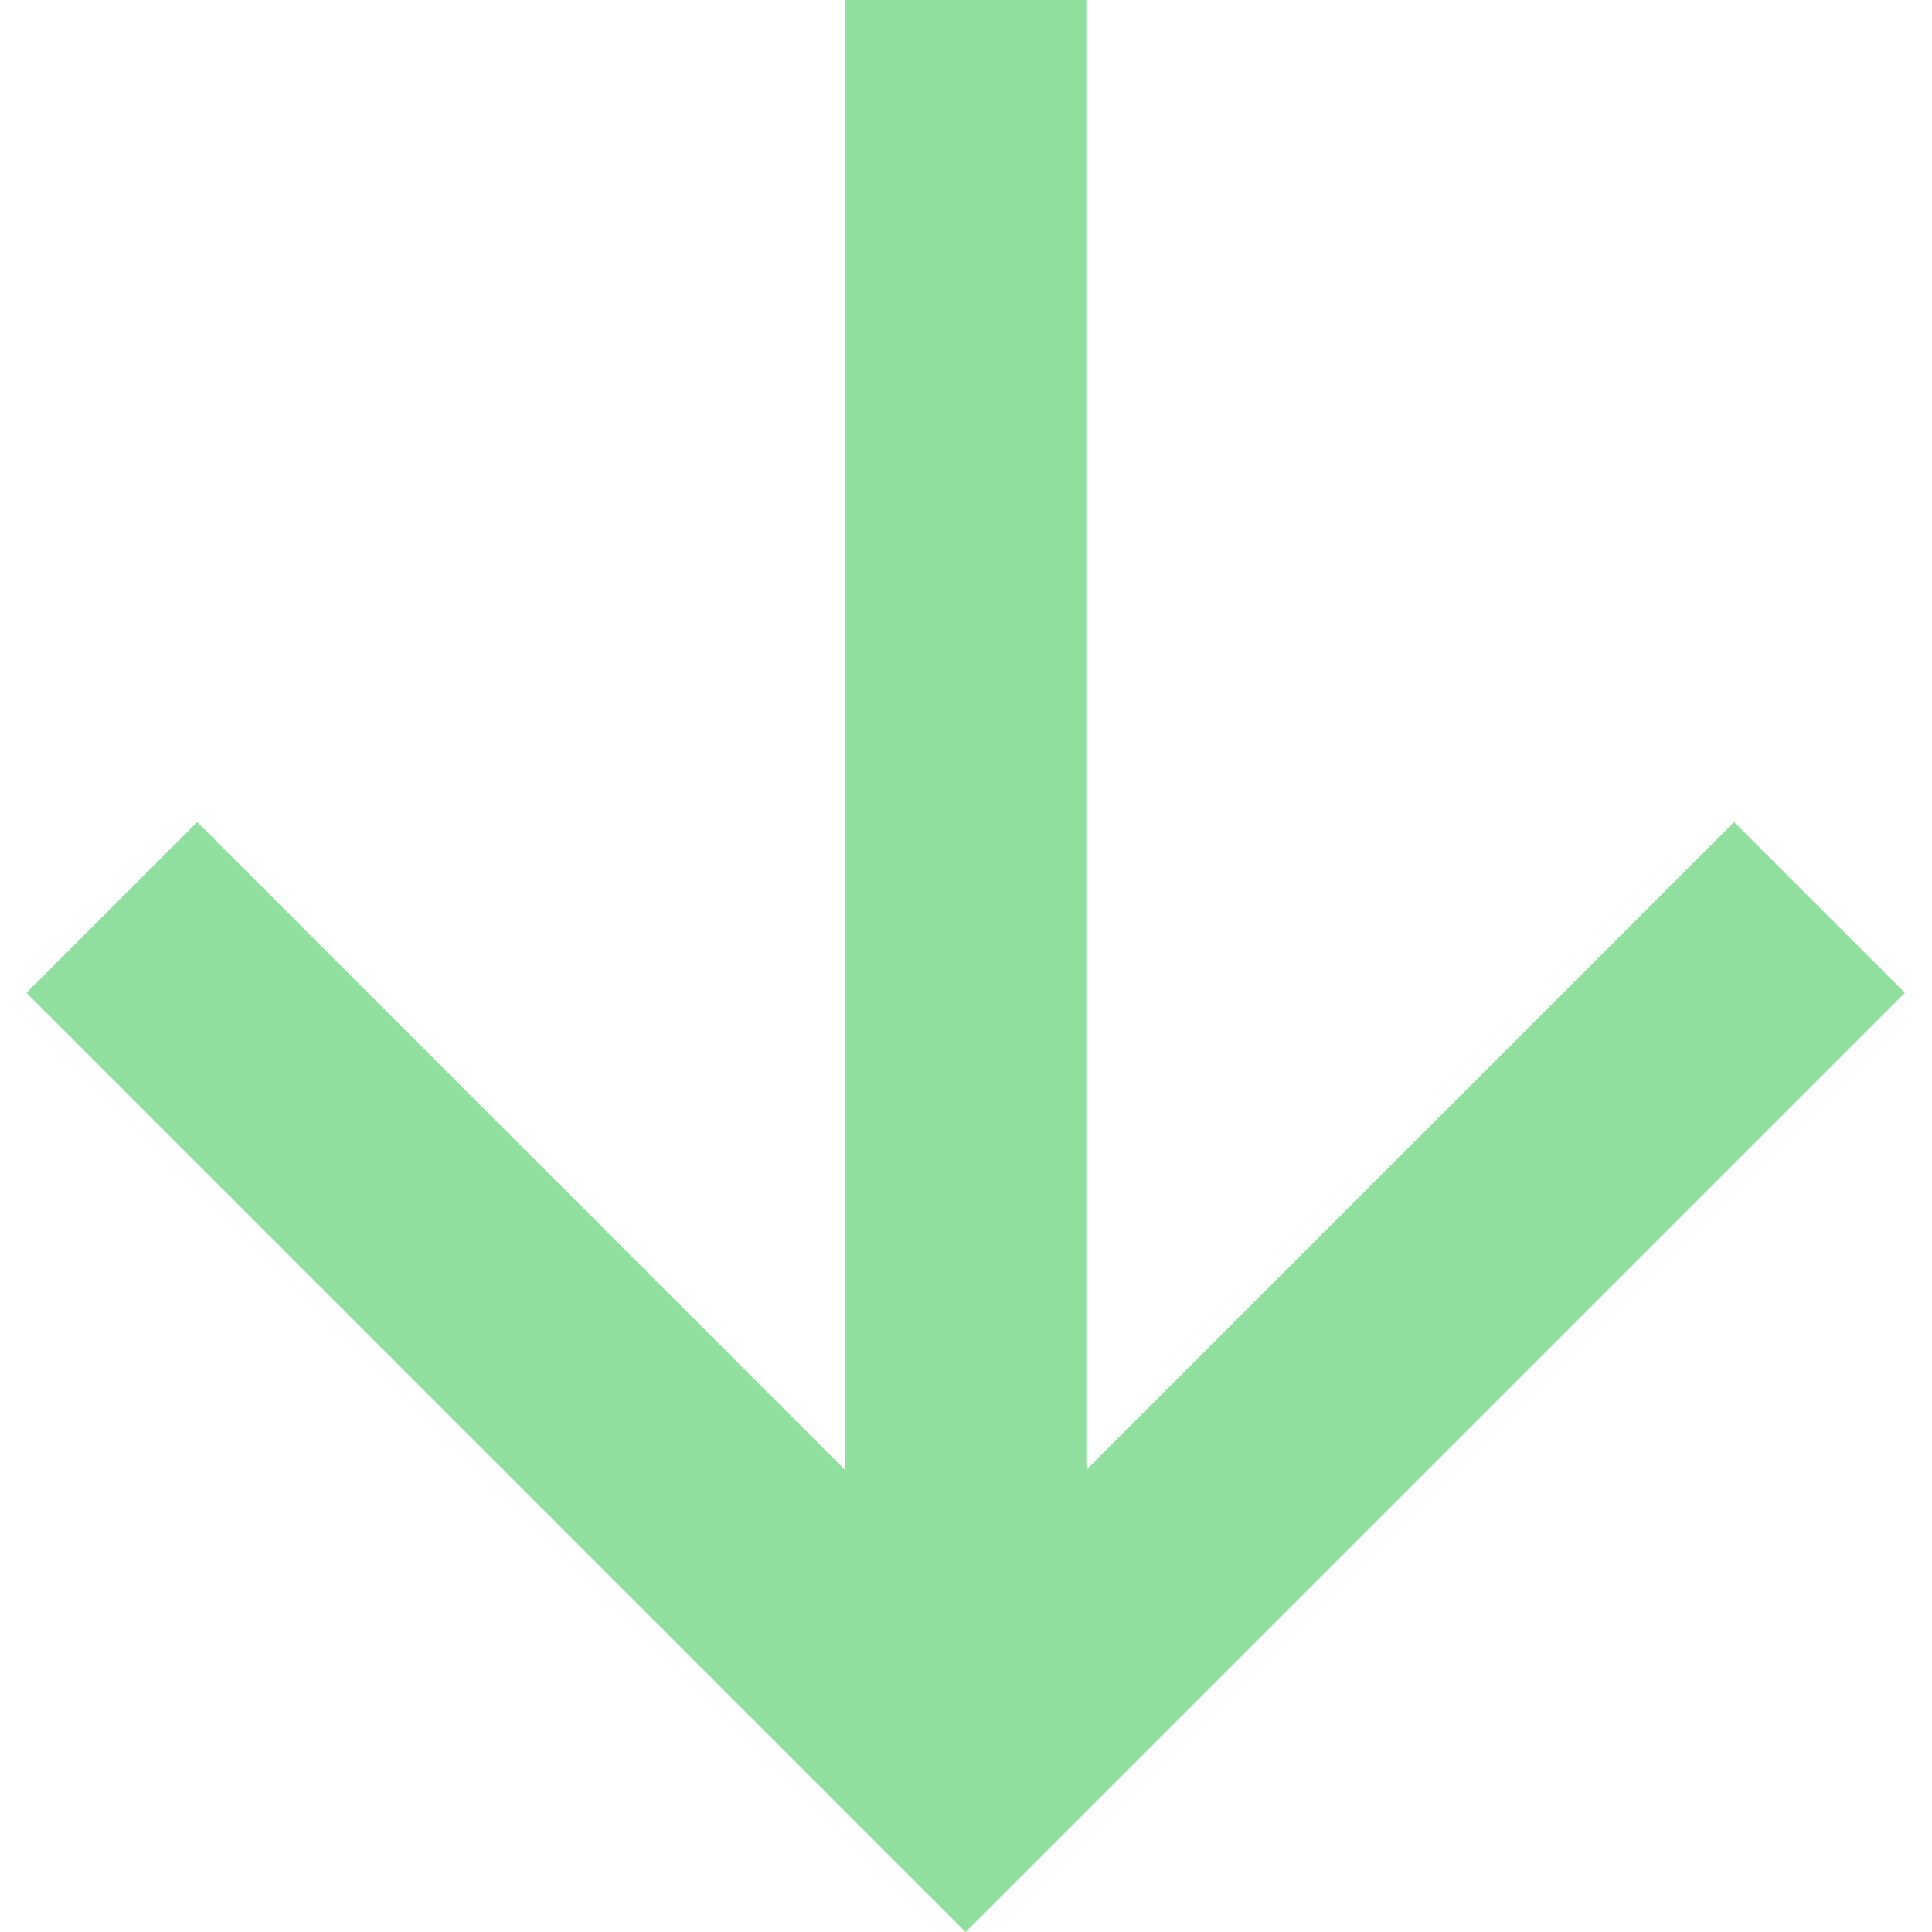 <svg width="16" height="16" viewBox="0 0 16 16" fill="none" xmlns="http://www.w3.org/2000/svg">
<path d="M8.997 12.172L14.361 6.808L15.775 8.222L7.997 16L0.219 8.222L1.633 6.808L6.997 12.172V0H8.997V12.172Z" fill="#90DF9E"/>
</svg>
